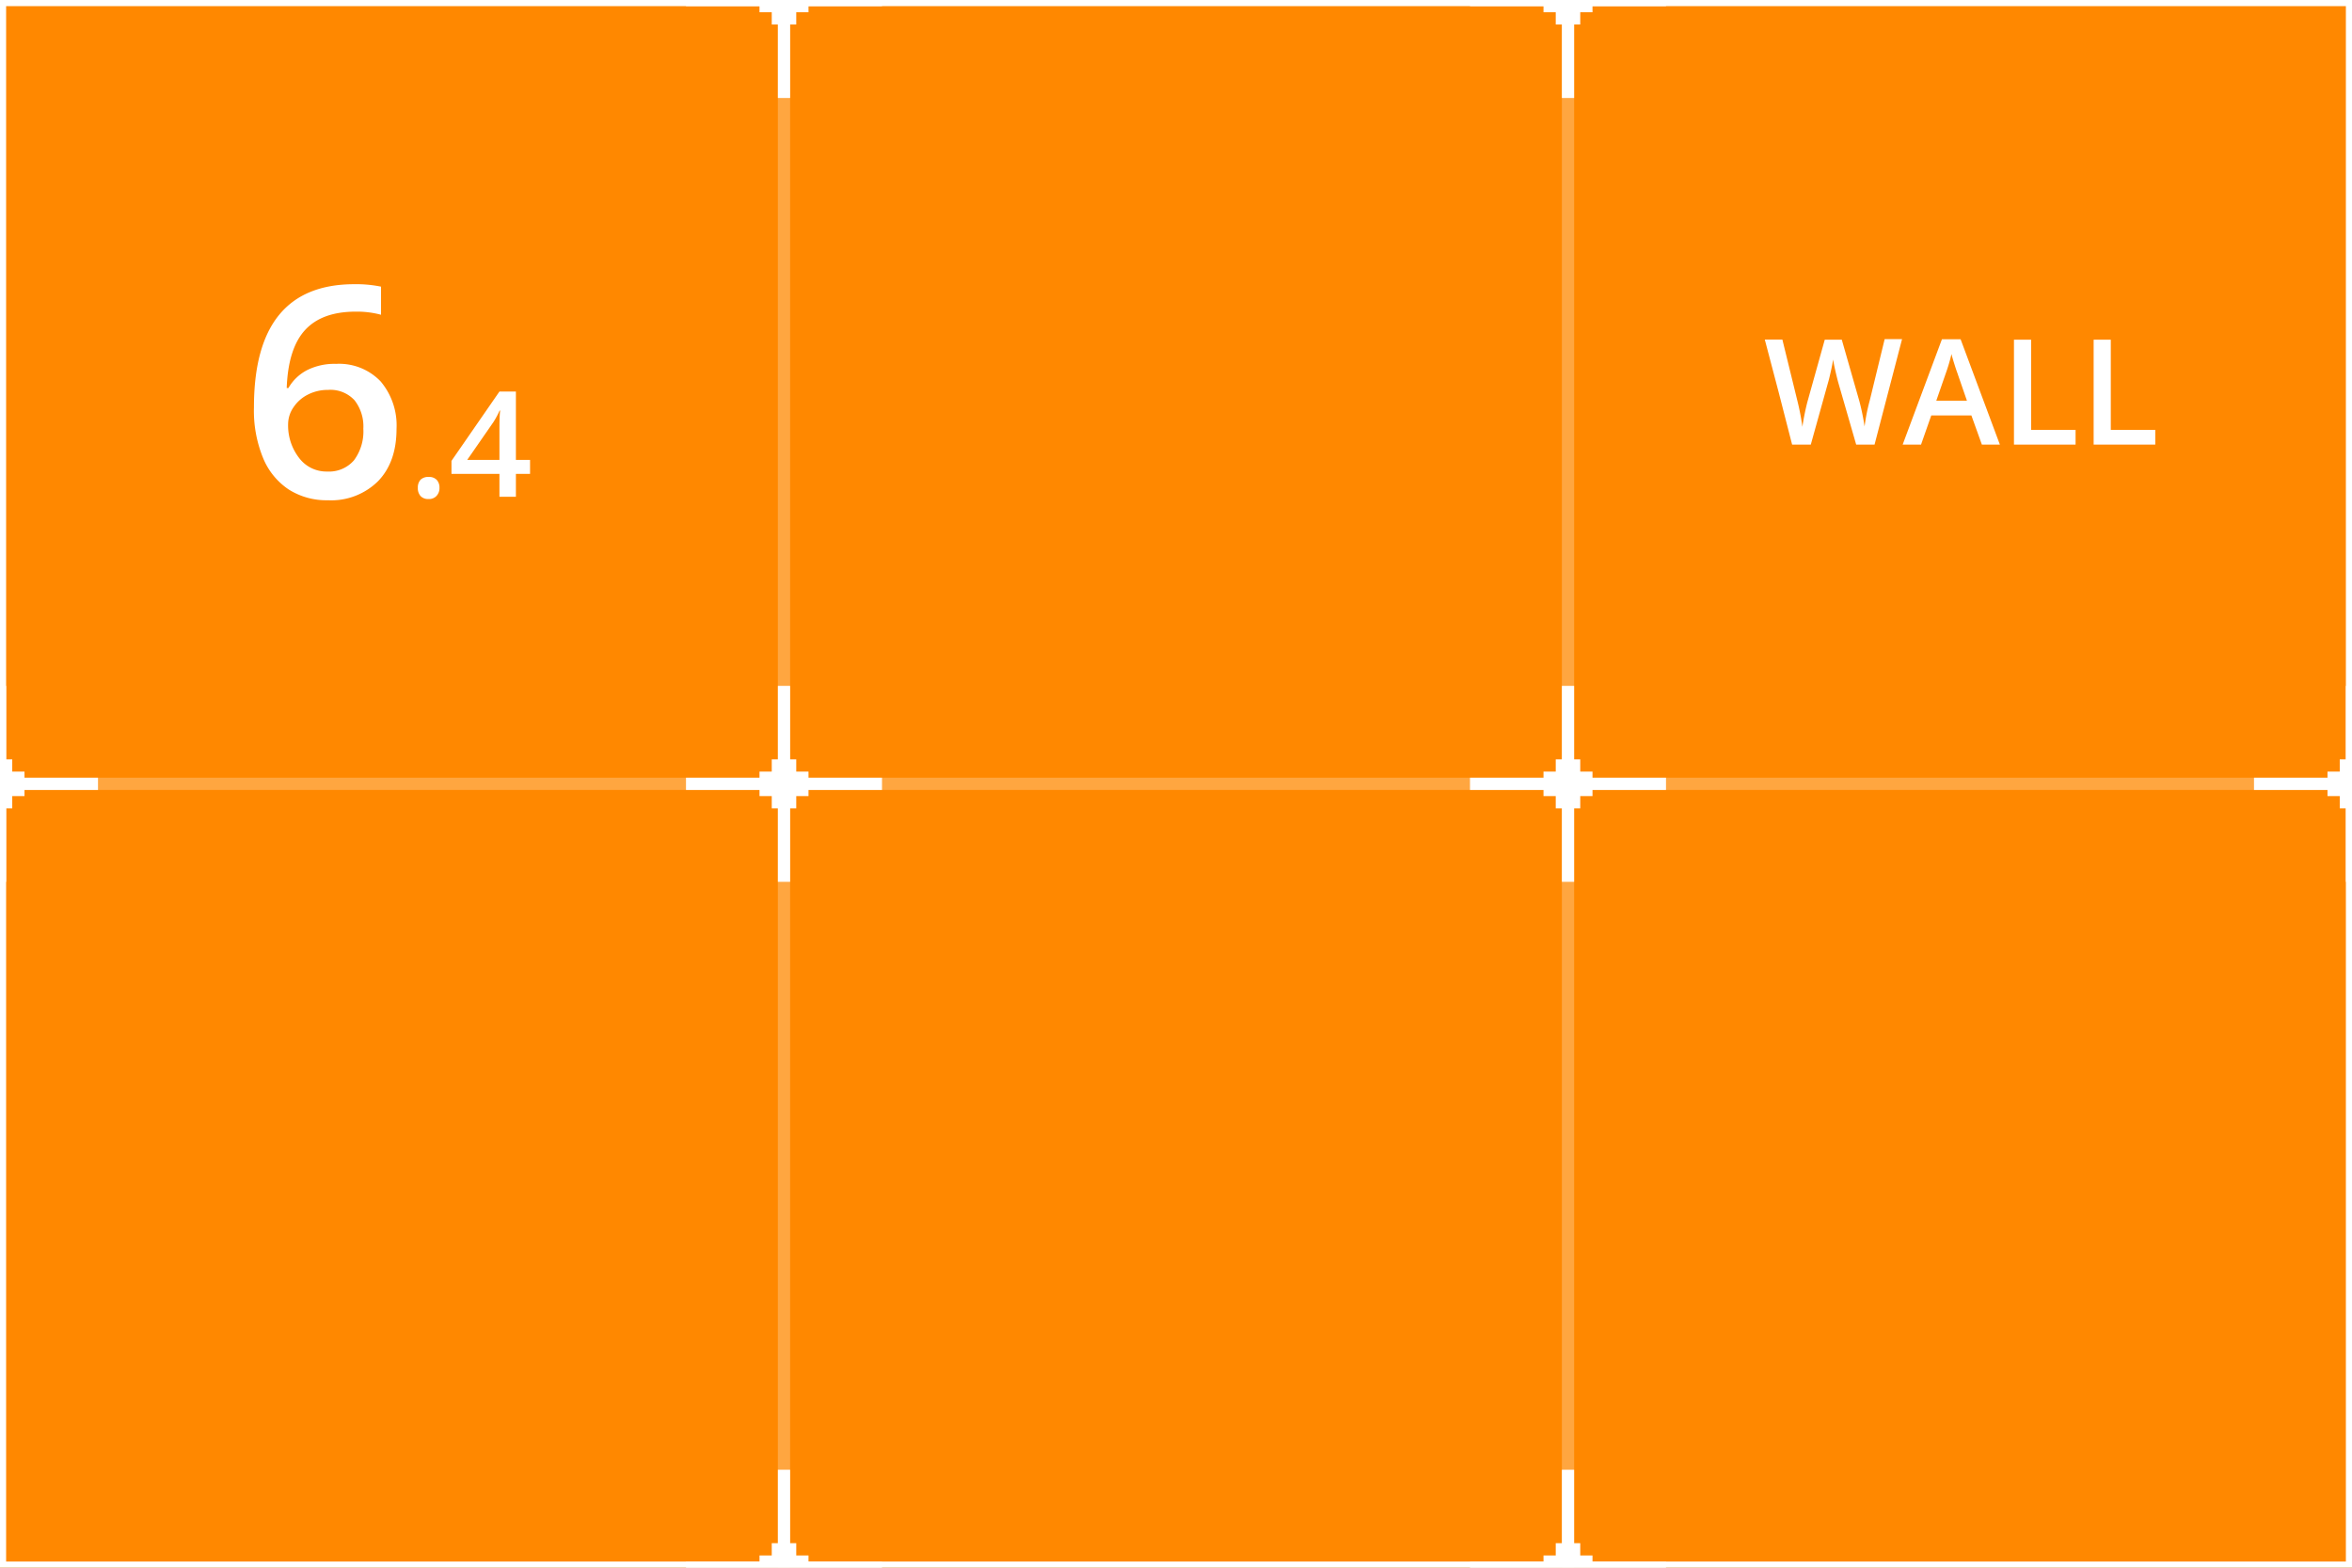 <svg xmlns="http://www.w3.org/2000/svg" width="384" height="256" viewBox="0 0 384 256"><rect x="0" y="0" width="384" height="256" fill="#333333" stroke="none"/><defs><style>.cls-1{fill:#f80;}.cls-1,.cls-3{stroke:#fff;stroke-miterlimit:10;stroke-width:2px;}.cls-2{opacity:0.25;}.cls-3{fill:none;}.cls-4{fill:#fff;}</style></defs><title>dledtk_6x4_w</title><g id="_6x4" data-name="6x4"><g id="Wall"><rect id="Limits" class="cls-1" width="384" height="256"/><g id="Grid" class="cls-2"><line id="Horizontal" class="cls-3" x1="384" y1="128" y2="128"/><line id="Vertical" class="cls-3" x1="256" x2="256" y2="256"/><line id="Vertical-2" data-name="Vertical" class="cls-3" x1="128" x2="128" y2="256"/></g><g id="Marks"><polygon id="Mark" class="cls-4" points="144 -1 132 -1 132 -2 130 -2 130 -4 129 -4 129 -16 127 -16 127 -4 126 -4 126 -2 124 -2 124 -1 112 -1 112 1 124 1 124 2 126 2 126 4 127 4 127 16 129 16 129 4 130 4 130 2 132 2 132 1 144 1 144 -1"/><polygon id="Mark-2" data-name="Mark" class="cls-4" points="16 127 4 127 4 126 2 126 2 124 1 124 1 112 -1 112 -1 124 -2 124 -2 126 -4 126 -4 127 -16 127 -16 129 -4 129 -4 130 -2 130 -2 132 -1 132 -1 144 1 144 1 132 2 132 2 130 4 130 4 129 16 129 16 127"/><polygon id="Mark-3" data-name="Mark" class="cls-4" points="144 127 132 127 132 126 130 126 130 124 129 124 129 112 127 112 127 124 126 124 126 126 124 126 124 127 112 127 112 129 124 129 124 130 126 130 126 132 127 132 127 144 129 144 129 132 130 132 130 130 132 130 132 129 144 129 144 127"/><polygon id="Mark-4" data-name="Mark" class="cls-4" points="272 127 260 127 260 126 258 126 258 124 257 124 257 112 255 112 255 124 254 124 254 126 252 126 252 127 240 127 240 129 252 129 252 130 254 130 254 132 255 132 255 144 257 144 257 132 258 132 258 130 260 130 260 129 272 129 272 127"/><polygon id="Mark-5" data-name="Mark" class="cls-4" points="400 127 388 127 388 126 386 126 386 124 385 124 385 112 383 112 383 124 382 124 382 126 380 126 380 127 368 127 368 129 380 129 380 130 382 130 382 132 383 132 383 144 385 144 385 132 386 132 386 130 388 130 388 129 400 129 400 127"/><polygon id="Mark-6" data-name="Mark" class="cls-4" points="144 255 132 255 132 254 130 254 130 252 129 252 129 240 127 240 127 252 126 252 126 254 124 254 124 255 112 255 112 257 124 257 124 258 126 258 126 260 127 260 127 272 129 272 129 260 130 260 130 258 132 258 132 257 144 257 144 255"/><polygon id="Mark-7" data-name="Mark" class="cls-4" points="272 255 260 255 260 254 258 254 258 252 257 252 257 240 255 240 255 252 254 252 254 254 252 254 252 255 240 255 240 257 252 257 252 258 254 258 254 260 255 260 255 272 257 272 257 260 258 260 258 258 260 258 260 257 272 257 272 255"/><polygon id="Mark-8" data-name="Mark" class="cls-4" points="272 -1 260 -1 260 -2 258 -2 258 -4 257 -4 257 -16 255 -16 255 -4 254 -4 254 -2 252 -2 252 -1 240 -1 240 1 252 1 252 2 254 2 254 4 255 4 255 16 257 16 257 4 258 4 258 2 260 2 260 1 272 1 272 -1"/></g><g id="Size"><path class="cls-4" d="M41.46,66.52q0-20.11,16.39-20.11a20,20,0,0,1,4.36.4V51.4a15.1,15.1,0,0,0-4.13-.51q-5.51,0-8.27,3t-3,9.47h.28a7.49,7.49,0,0,1,3.09-2.94,9.92,9.92,0,0,1,4.69-1,9.36,9.36,0,0,1,7.27,2.86,11.13,11.13,0,0,1,2.6,7.76c0,3.6-1,6.44-3,8.52a10.87,10.87,0,0,1-8.22,3.13,11.49,11.49,0,0,1-6.4-1.77,11.33,11.33,0,0,1-4.18-5.16A20.35,20.35,0,0,1,41.46,66.52ZM53.42,77a5.38,5.38,0,0,0,4.37-1.83A7.91,7.91,0,0,0,59.32,70a6.91,6.91,0,0,0-1.44-4.64,5.35,5.35,0,0,0-4.32-1.69,7.1,7.1,0,0,0-3.28.76,6.1,6.1,0,0,0-2.37,2.09,4.85,4.85,0,0,0-.87,2.7,8.66,8.66,0,0,0,1.8,5.57A5.58,5.58,0,0,0,53.42,77Z"/><path class="cls-4" d="M68.22,79.66a1.86,1.86,0,0,1,.44-1.32A1.75,1.75,0,0,1,70,77.89a1.67,1.67,0,0,1,1.3.47,1.82,1.82,0,0,1,.45,1.3A1.84,1.84,0,0,1,71.25,81a1.66,1.66,0,0,1-1.3.49A1.68,1.68,0,0,1,68.66,81,1.9,1.9,0,0,1,68.22,79.66Z"/><path class="cls-4" d="M86.54,77.38H84.23v3.74H81.54V77.38H73.71V75.26l7.83-11.32h2.69V75.1h2.31Zm-5-2.28V70.8c0-1.53,0-2.79.12-3.76h-.09a14.45,14.45,0,0,1-1,1.87L76.28,75.1Z"/></g><g id="Type"><path class="cls-4" d="M306.05,72.6h-3L300.1,62.38c-.12-.44-.28-1.09-.47-1.92s-.3-1.43-.34-1.76c-.08.5-.2,1.15-.38,1.95s-.32,1.39-.44,1.78L295.64,72.6h-3.05L290.38,64l-2.25-8.55H291l2.45,10a39.93,39.93,0,0,1,.82,4.25c.09-.67.22-1.41.39-2.23s.33-1.49.47-2l2.79-10h2.78l2.86,10a37.45,37.45,0,0,1,.86,4.18,30.53,30.53,0,0,1,.85-4.27l2.43-10h2.84Z"/><path class="cls-4" d="M323.57,72.6l-1.71-4.76h-6.55l-1.67,4.76h-3l6.41-17.2h3.05l6.41,17.2Zm-2.44-7.17-1.61-4.66c-.12-.32-.28-.81-.49-1.48s-.35-1.16-.42-1.48a27.35,27.35,0,0,1-.93,3.15l-1.55,4.47Z"/><path class="cls-4" d="M328.81,72.6V55.47h2.8V70.2h7.26v2.4Z"/><path class="cls-4" d="M341.82,72.6V55.47h2.8V70.2h7.26v2.4Z"/></g></g></g></svg>